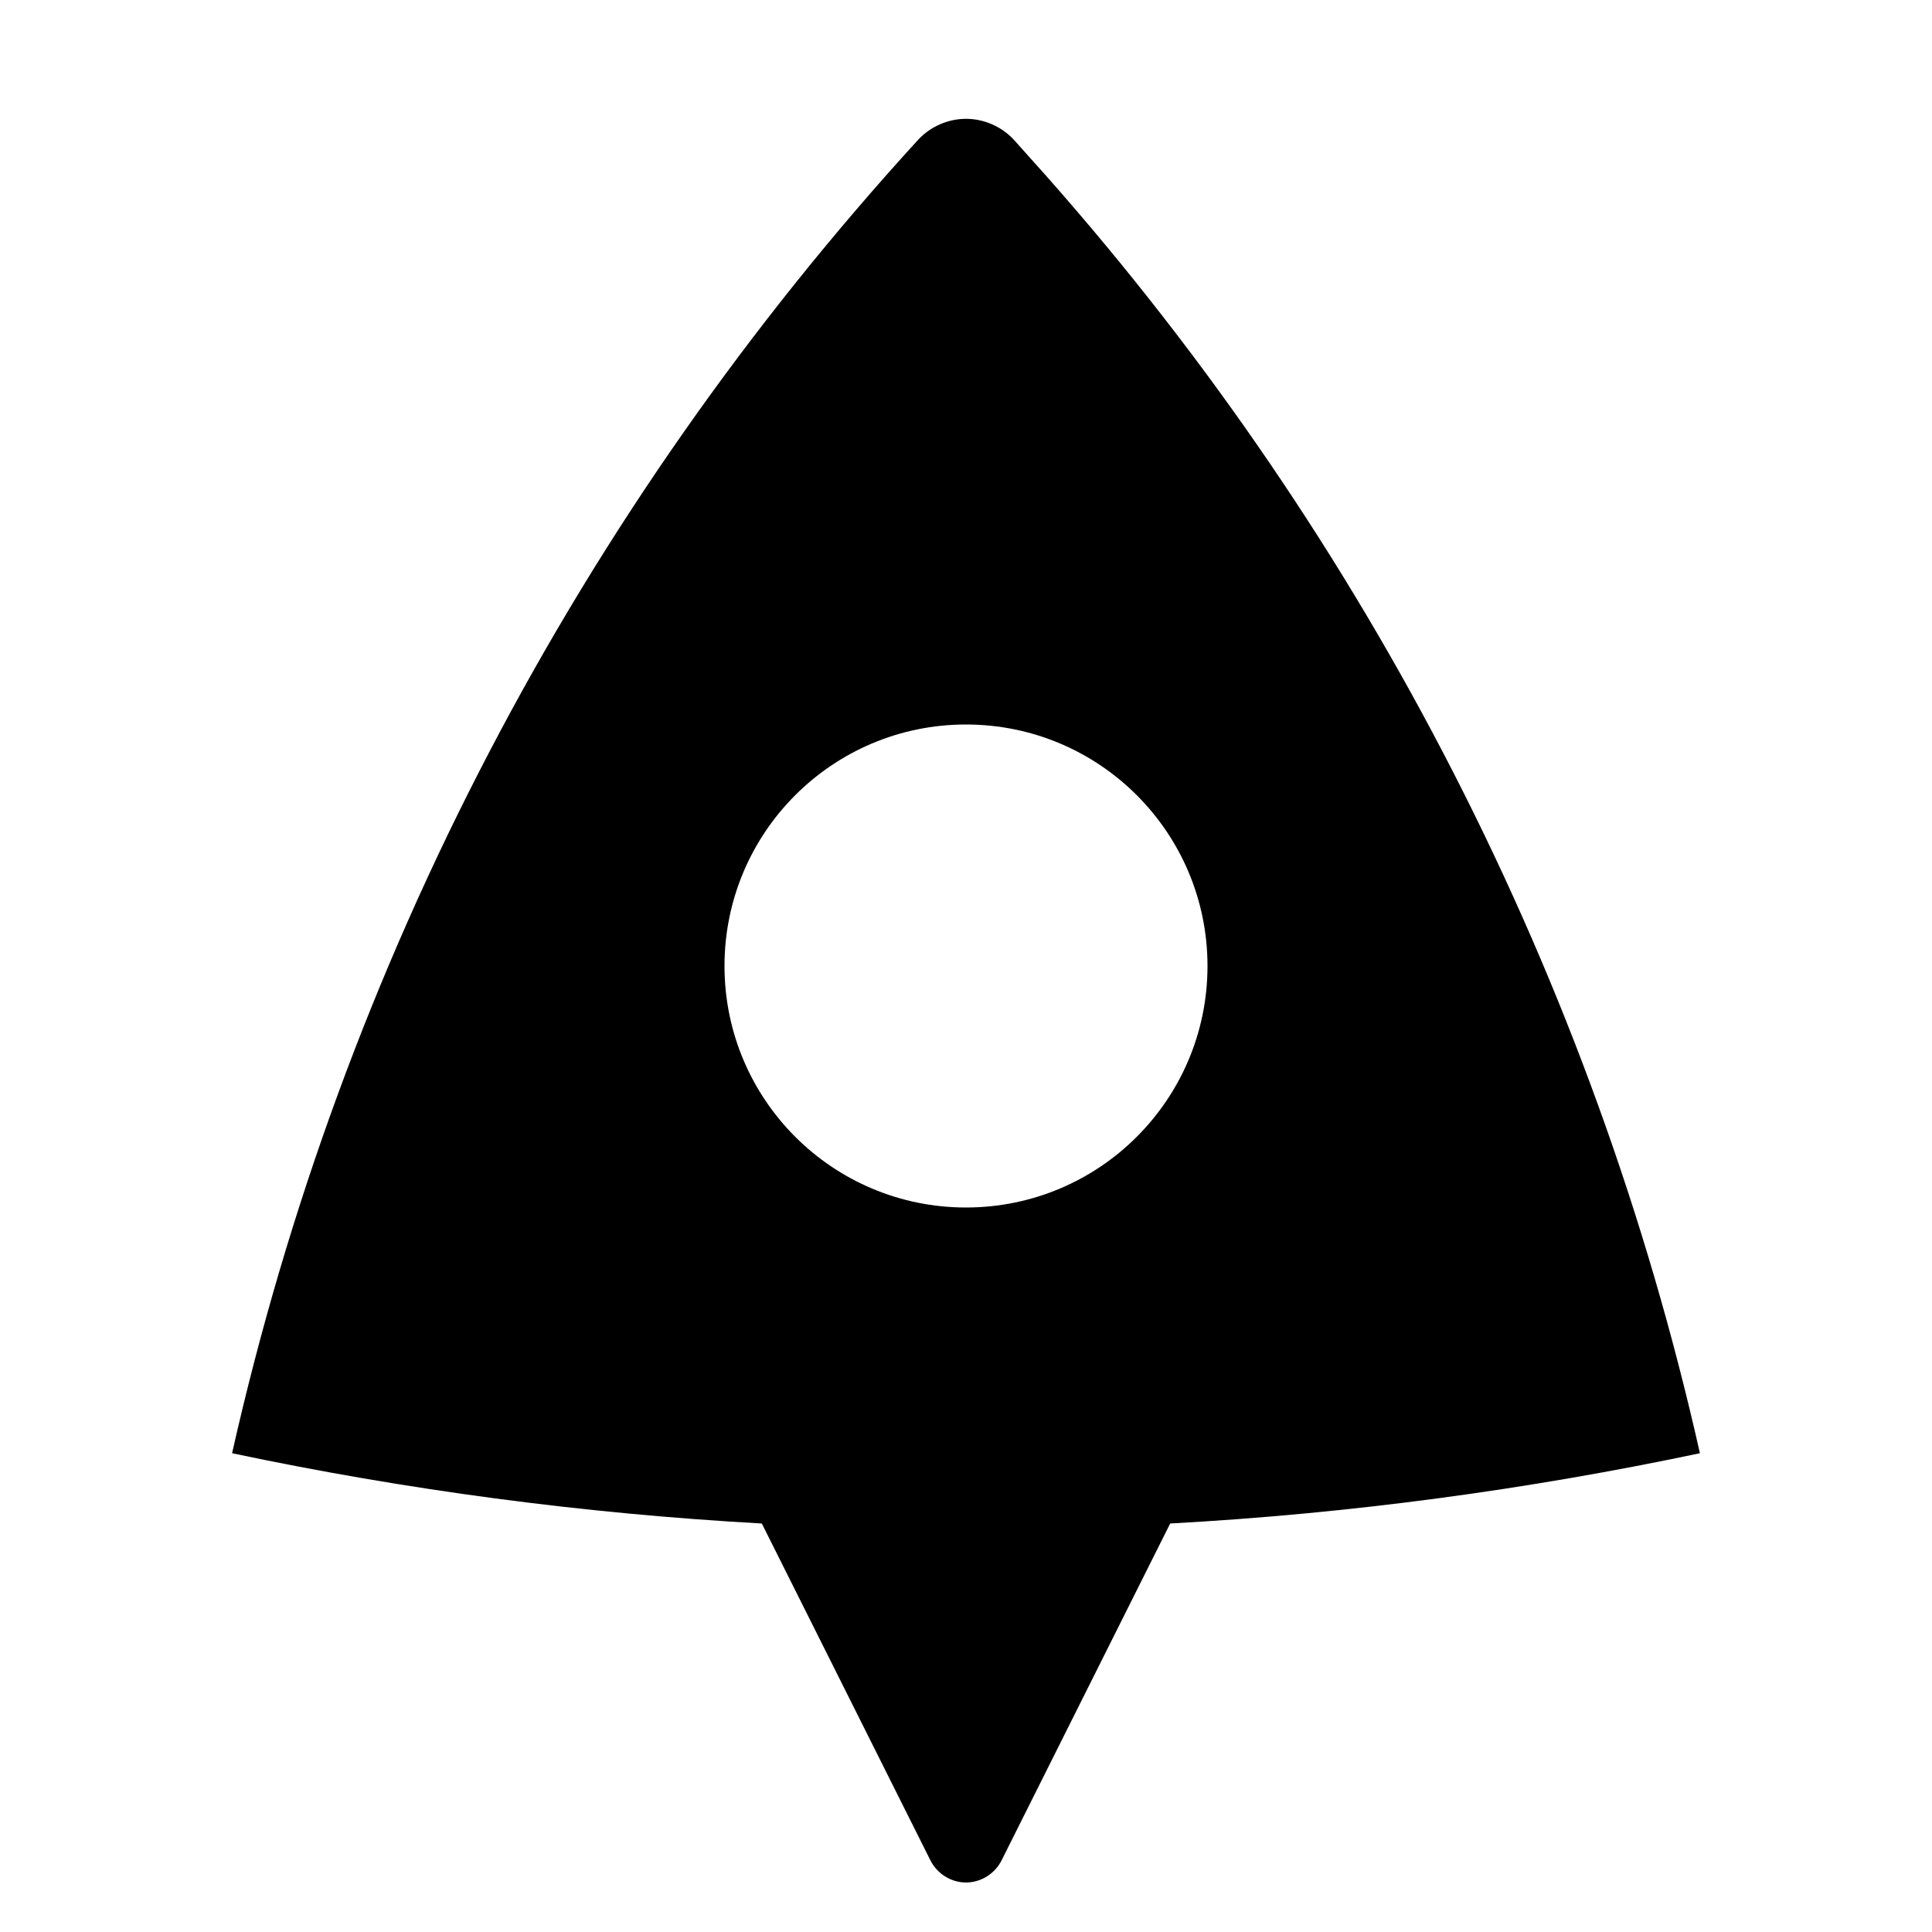 <?xml version="1.0" encoding="UTF-8"?>
<svg xmlns="http://www.w3.org/2000/svg" xmlns:xlink="http://www.w3.org/1999/xlink" width="16" height="16" viewBox="0 0 16 16" version="1.1">
<g id="surface1">
<path style=" stroke:none;fill-rule:nonzero;fill:rgb(0%,0%,0%);fill-opacity:1;" d="M 1.922 12.035 C 2.836 7.977 4.797 4.227 7.605 1.156 C 7.707 1.047 7.852 0.984 8 0.984 C 8.148 0.984 8.293 1.047 8.395 1.156 C 8.504 1.277 8.594 1.379 8.668 1.461 C 11.332 4.473 13.195 8.113 14.078 12.035 C 12.652 12.336 11.188 12.535 9.691 12.617 L 8.297 15.402 C 8.242 15.516 8.125 15.59 8 15.59 C 7.875 15.59 7.758 15.516 7.703 15.402 L 6.309 12.617 C 4.832 12.535 3.367 12.34 1.922 12.035 Z M 8 10 C 9.105 10 10 9.105 10 8 C 10 6.895 9.105 6 8 6 C 6.895 6 6 6.895 6 8 C 6 9.105 6.895 10 8 10 Z M 8 10 "/>
</g>
</svg>
